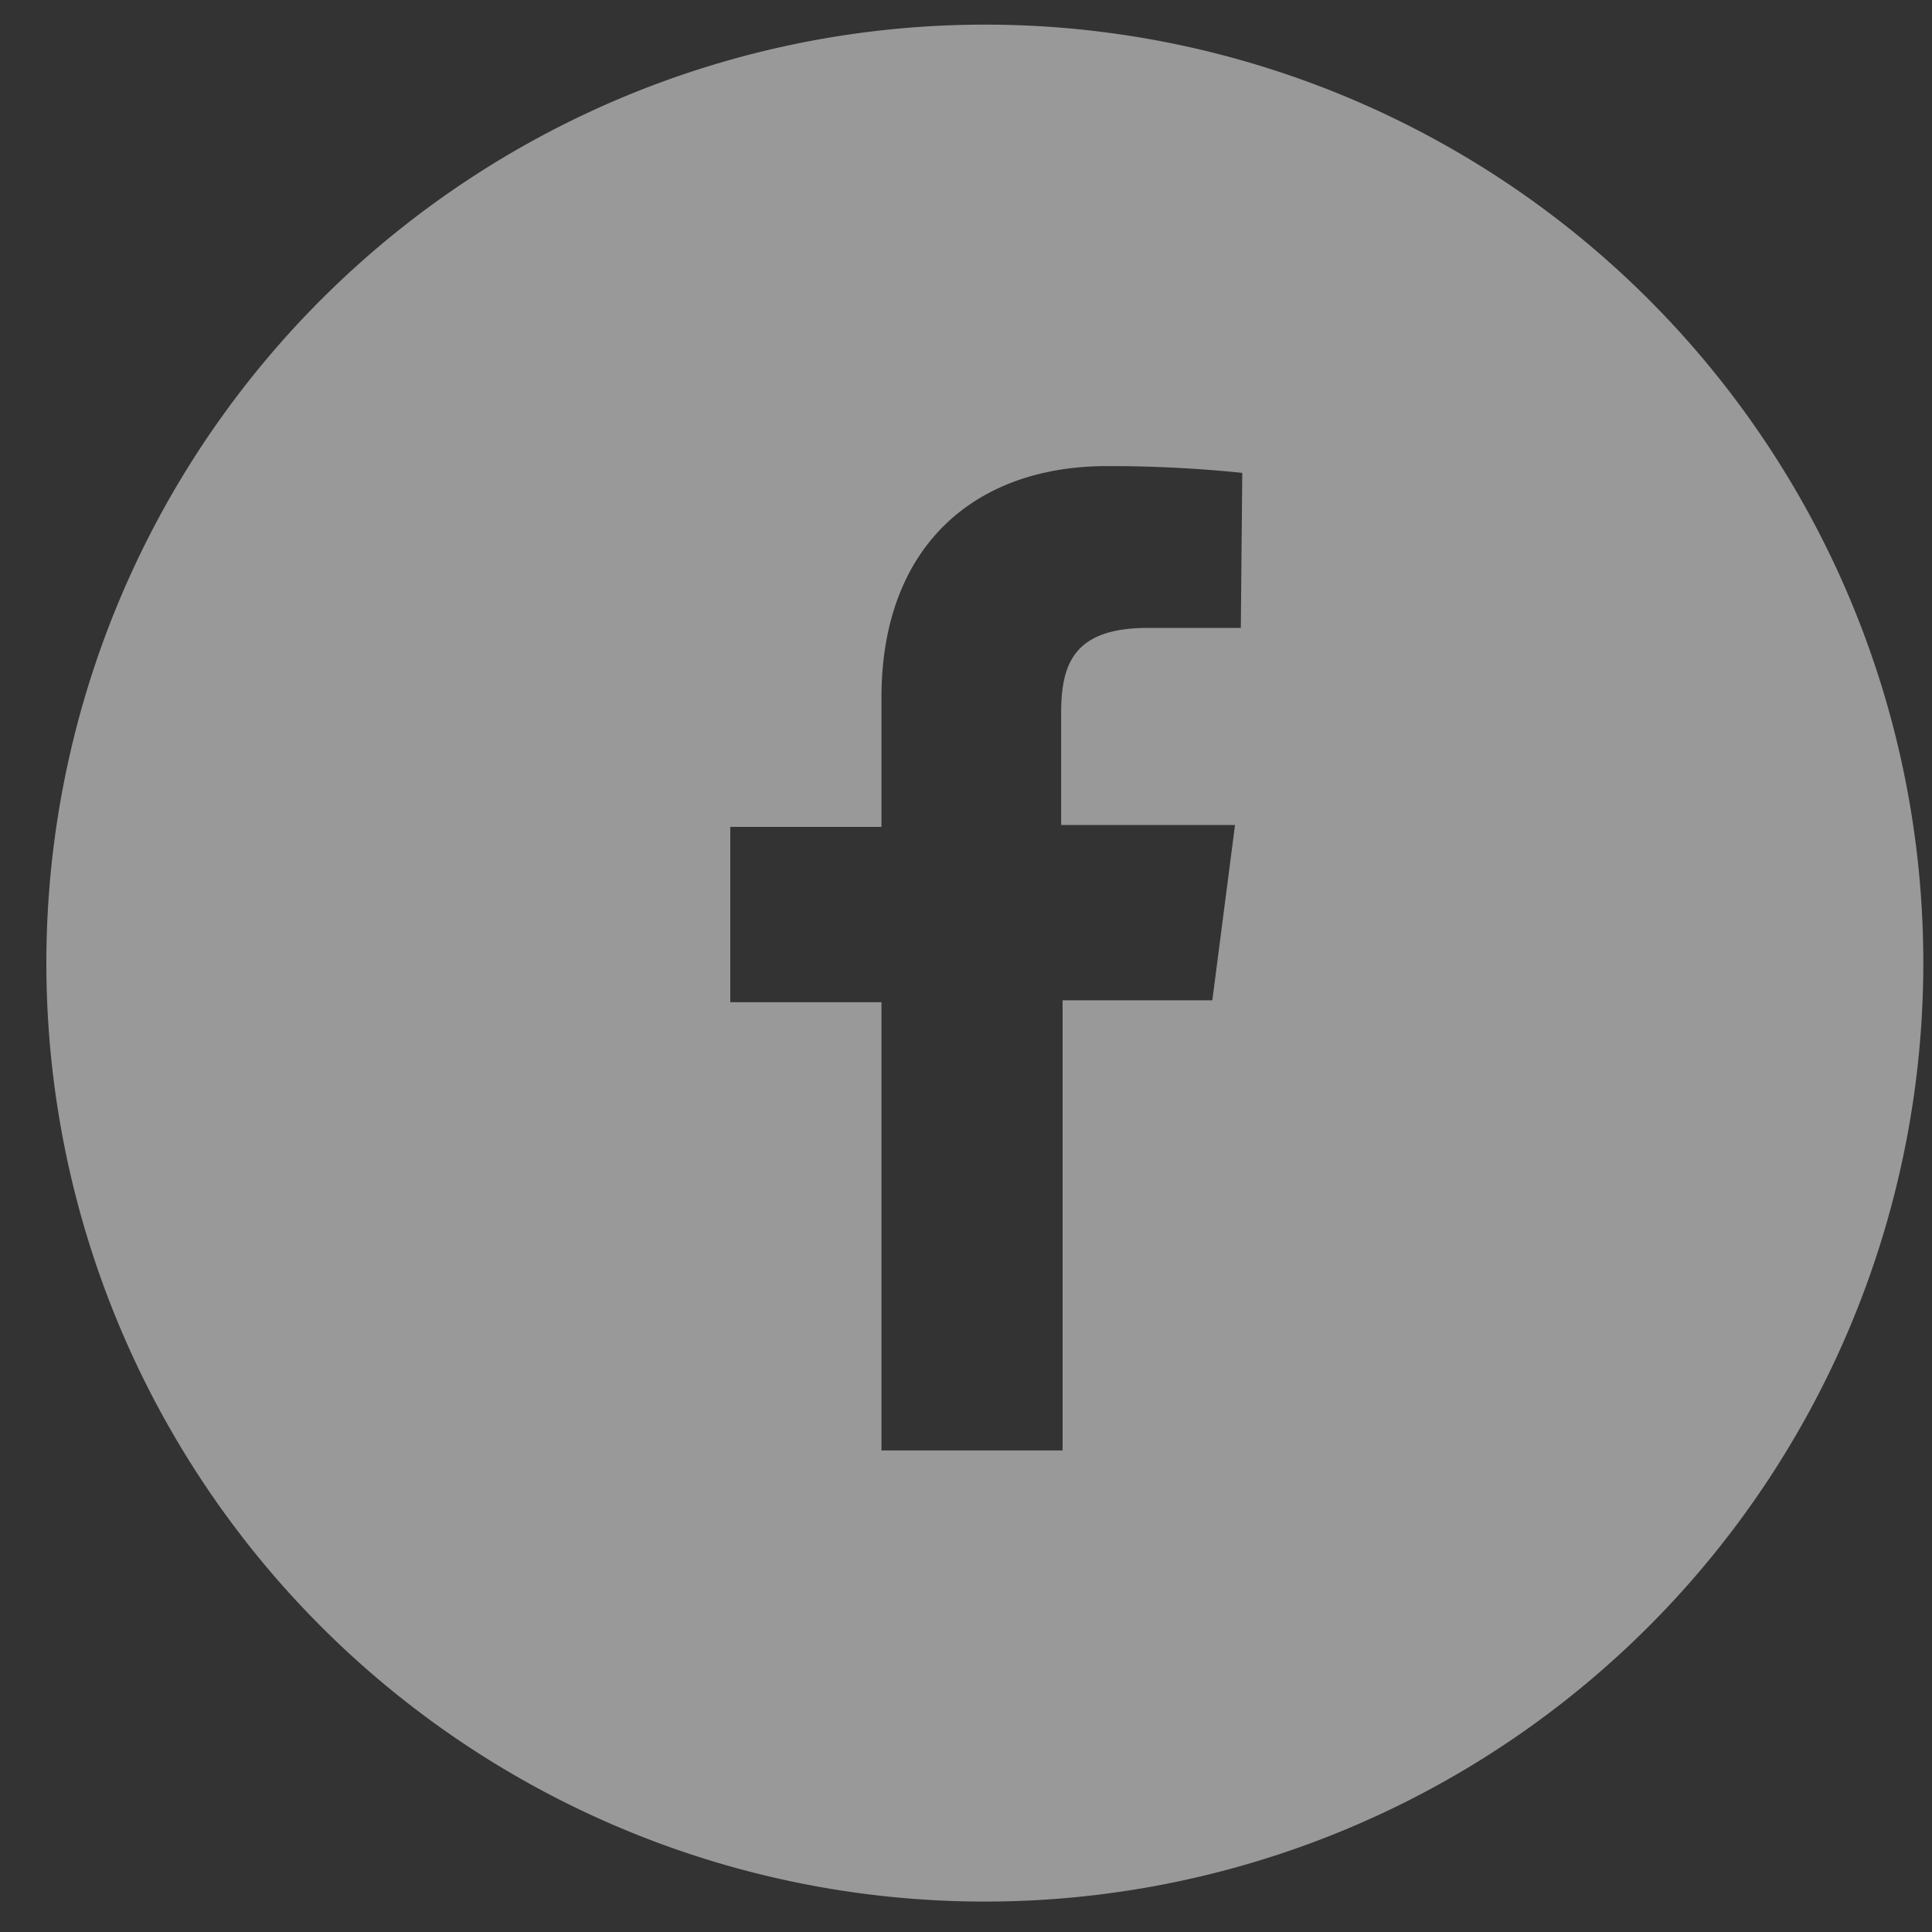 <svg width="40" height="40" viewBox="0 0 40 40" fill="none" xmlns="http://www.w3.org/2000/svg"><rect x="0" y="0" width="40" height="40" fill="#333333" stroke="none"/><path opacity=".5" d="M20.39.51a19.43 19.43 0 1 0 19.43 19.43A19.42 19.42 0 0 0 20.39.51zM25.69 13h-1.92c-1.51 0-1.8.71-1.8 1.76v2.32h3.6l-.47 3.63H22v9.32h-3.75v-9.28h-3.13v-3.63h3.13v-2.68c0-3.1 1.9-4.79 4.67-4.79.935-.002 1.87.045 2.8.14L25.69 13z" fill="#fff"/></svg>